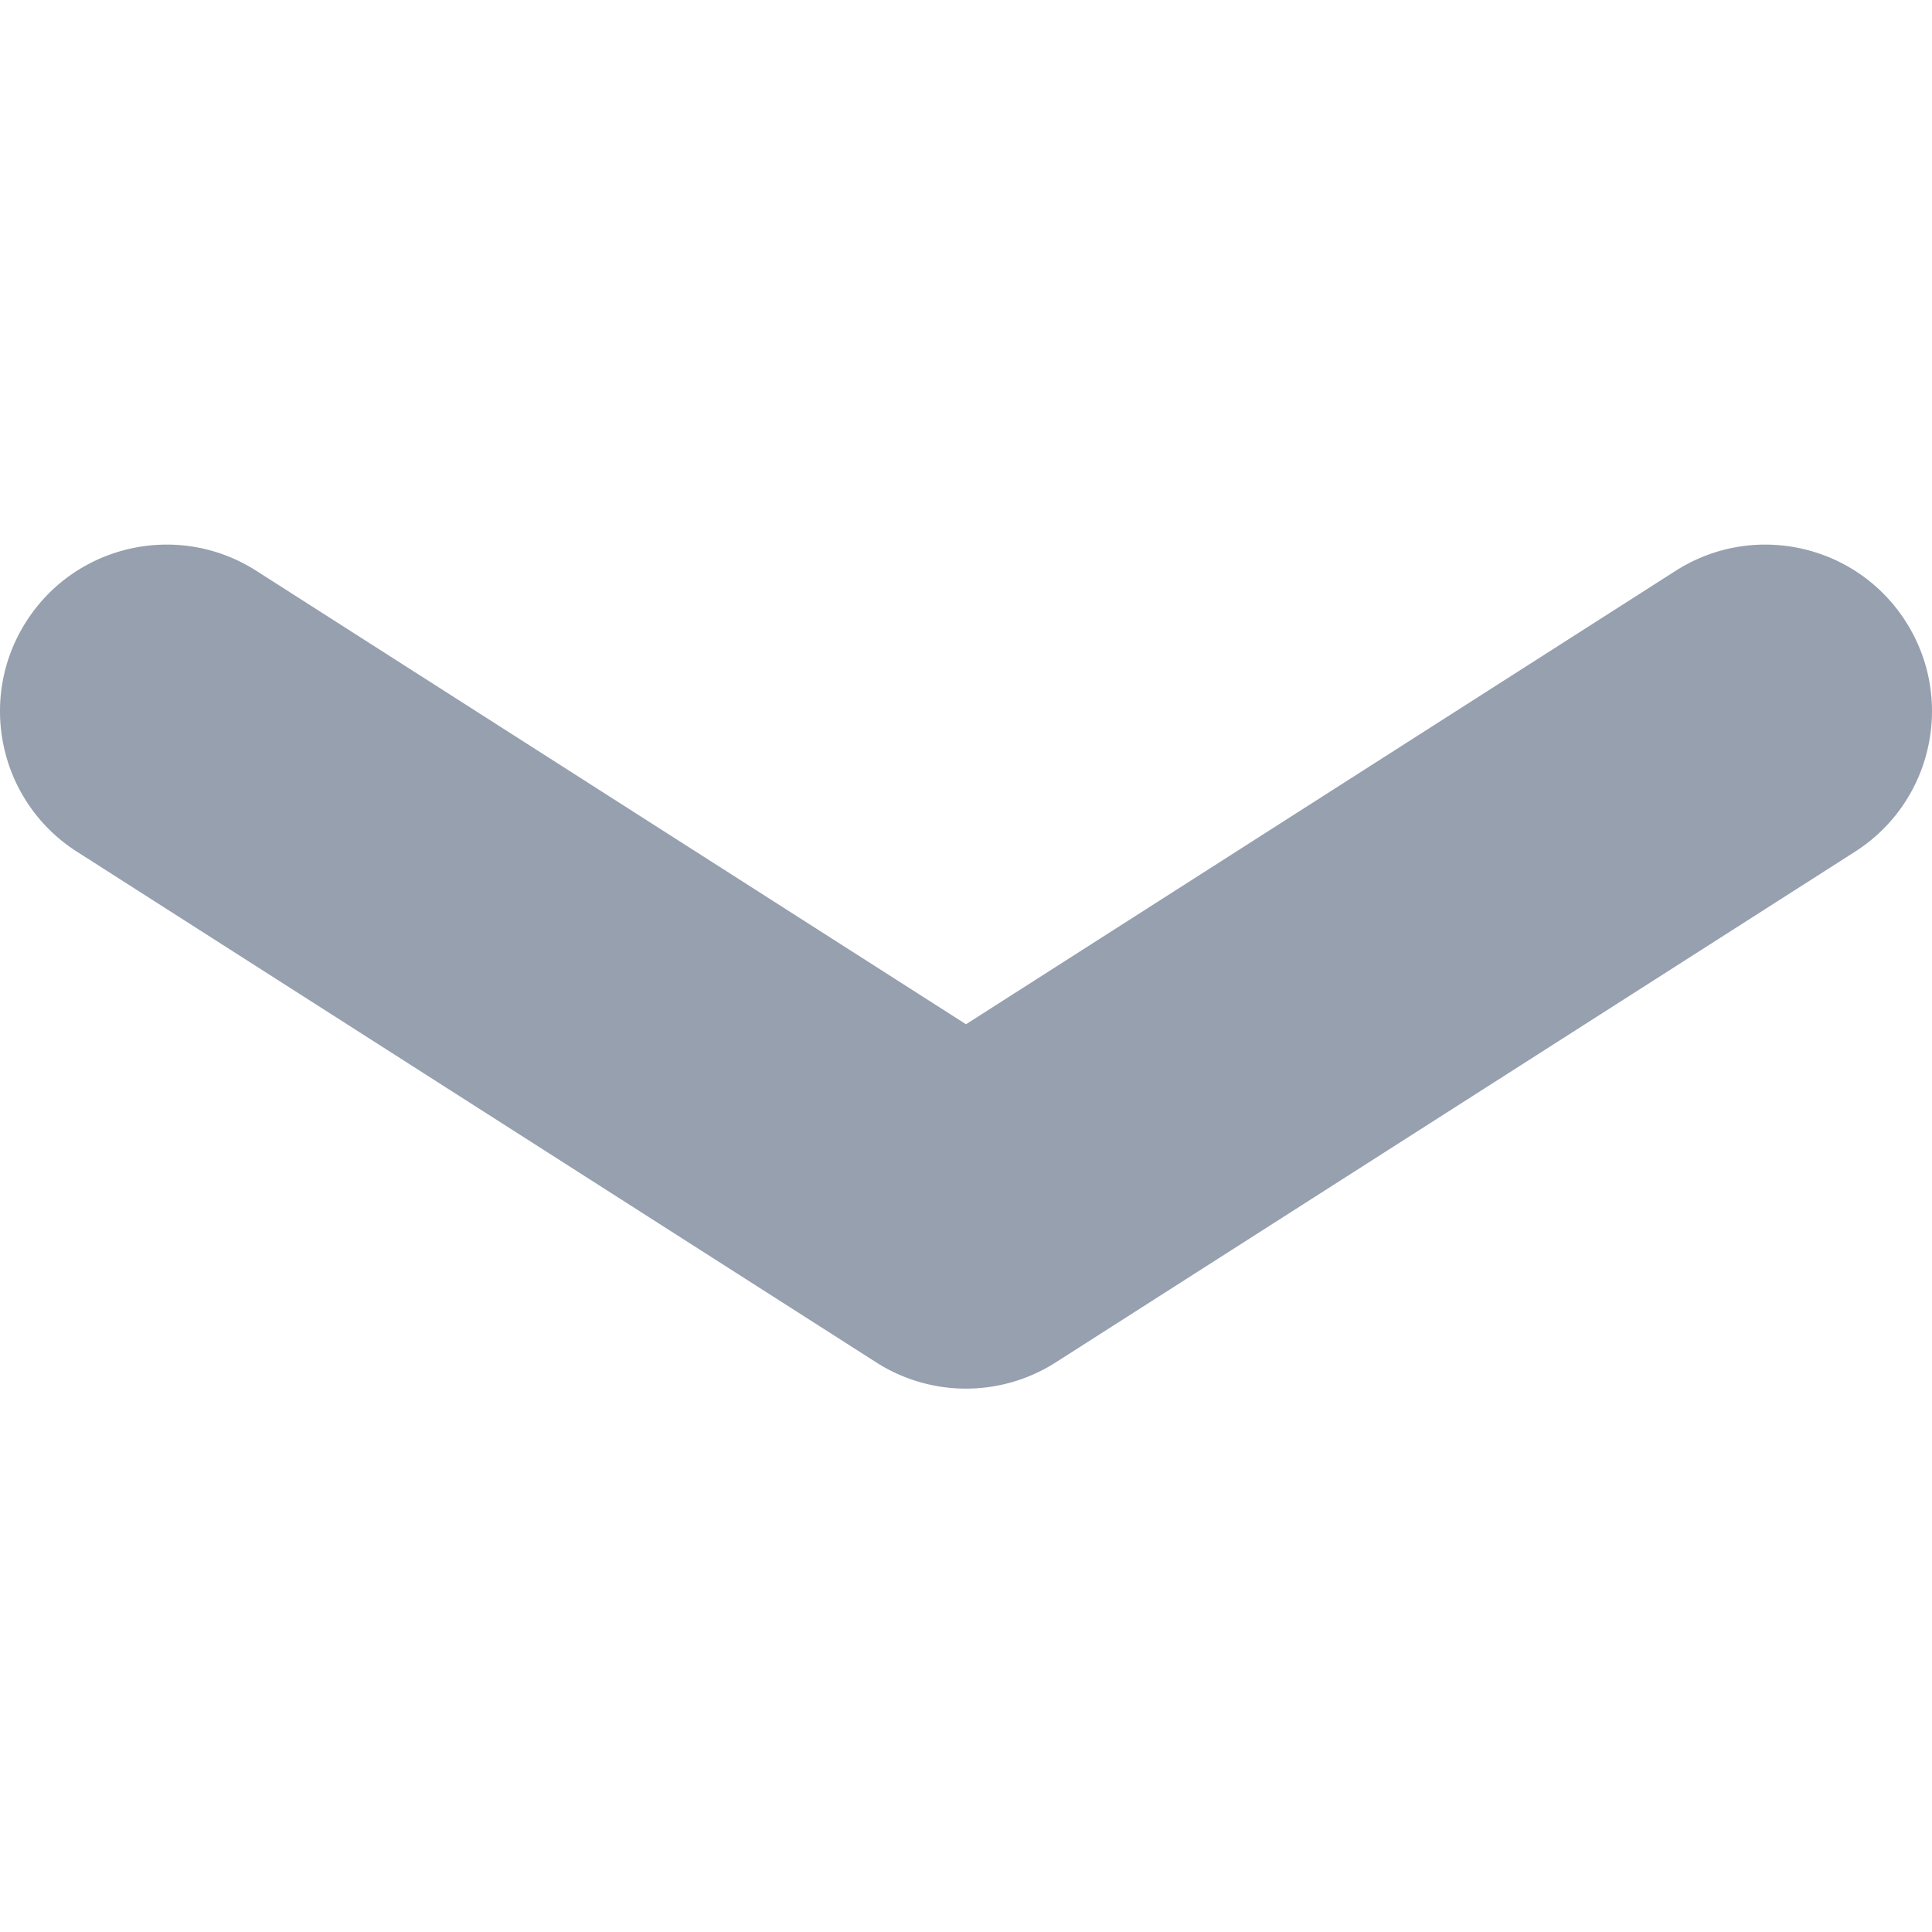 <svg xmlns="http://www.w3.org/2000/svg" width="15px" height="15px" fill="rgb(150, 160, 175)" viewBox="0 0 512 512" class=""><g><path d="M20.387 225.704L232.22 361.053a44.16 44.16 0 0047.553 0l211.835-135.349c20.55-13.13 26.573-40.439 13.437-60.989-13.136-20.555-40.434-26.566-60.989-13.436L255.998 271.436 67.944 151.279c-7.366-4.705-15.597-6.955-23.734-6.955-14.568 0-28.828 7.201-37.254 20.39-13.136 20.557-7.119 47.86 13.43 60.99z"></path></g></svg>